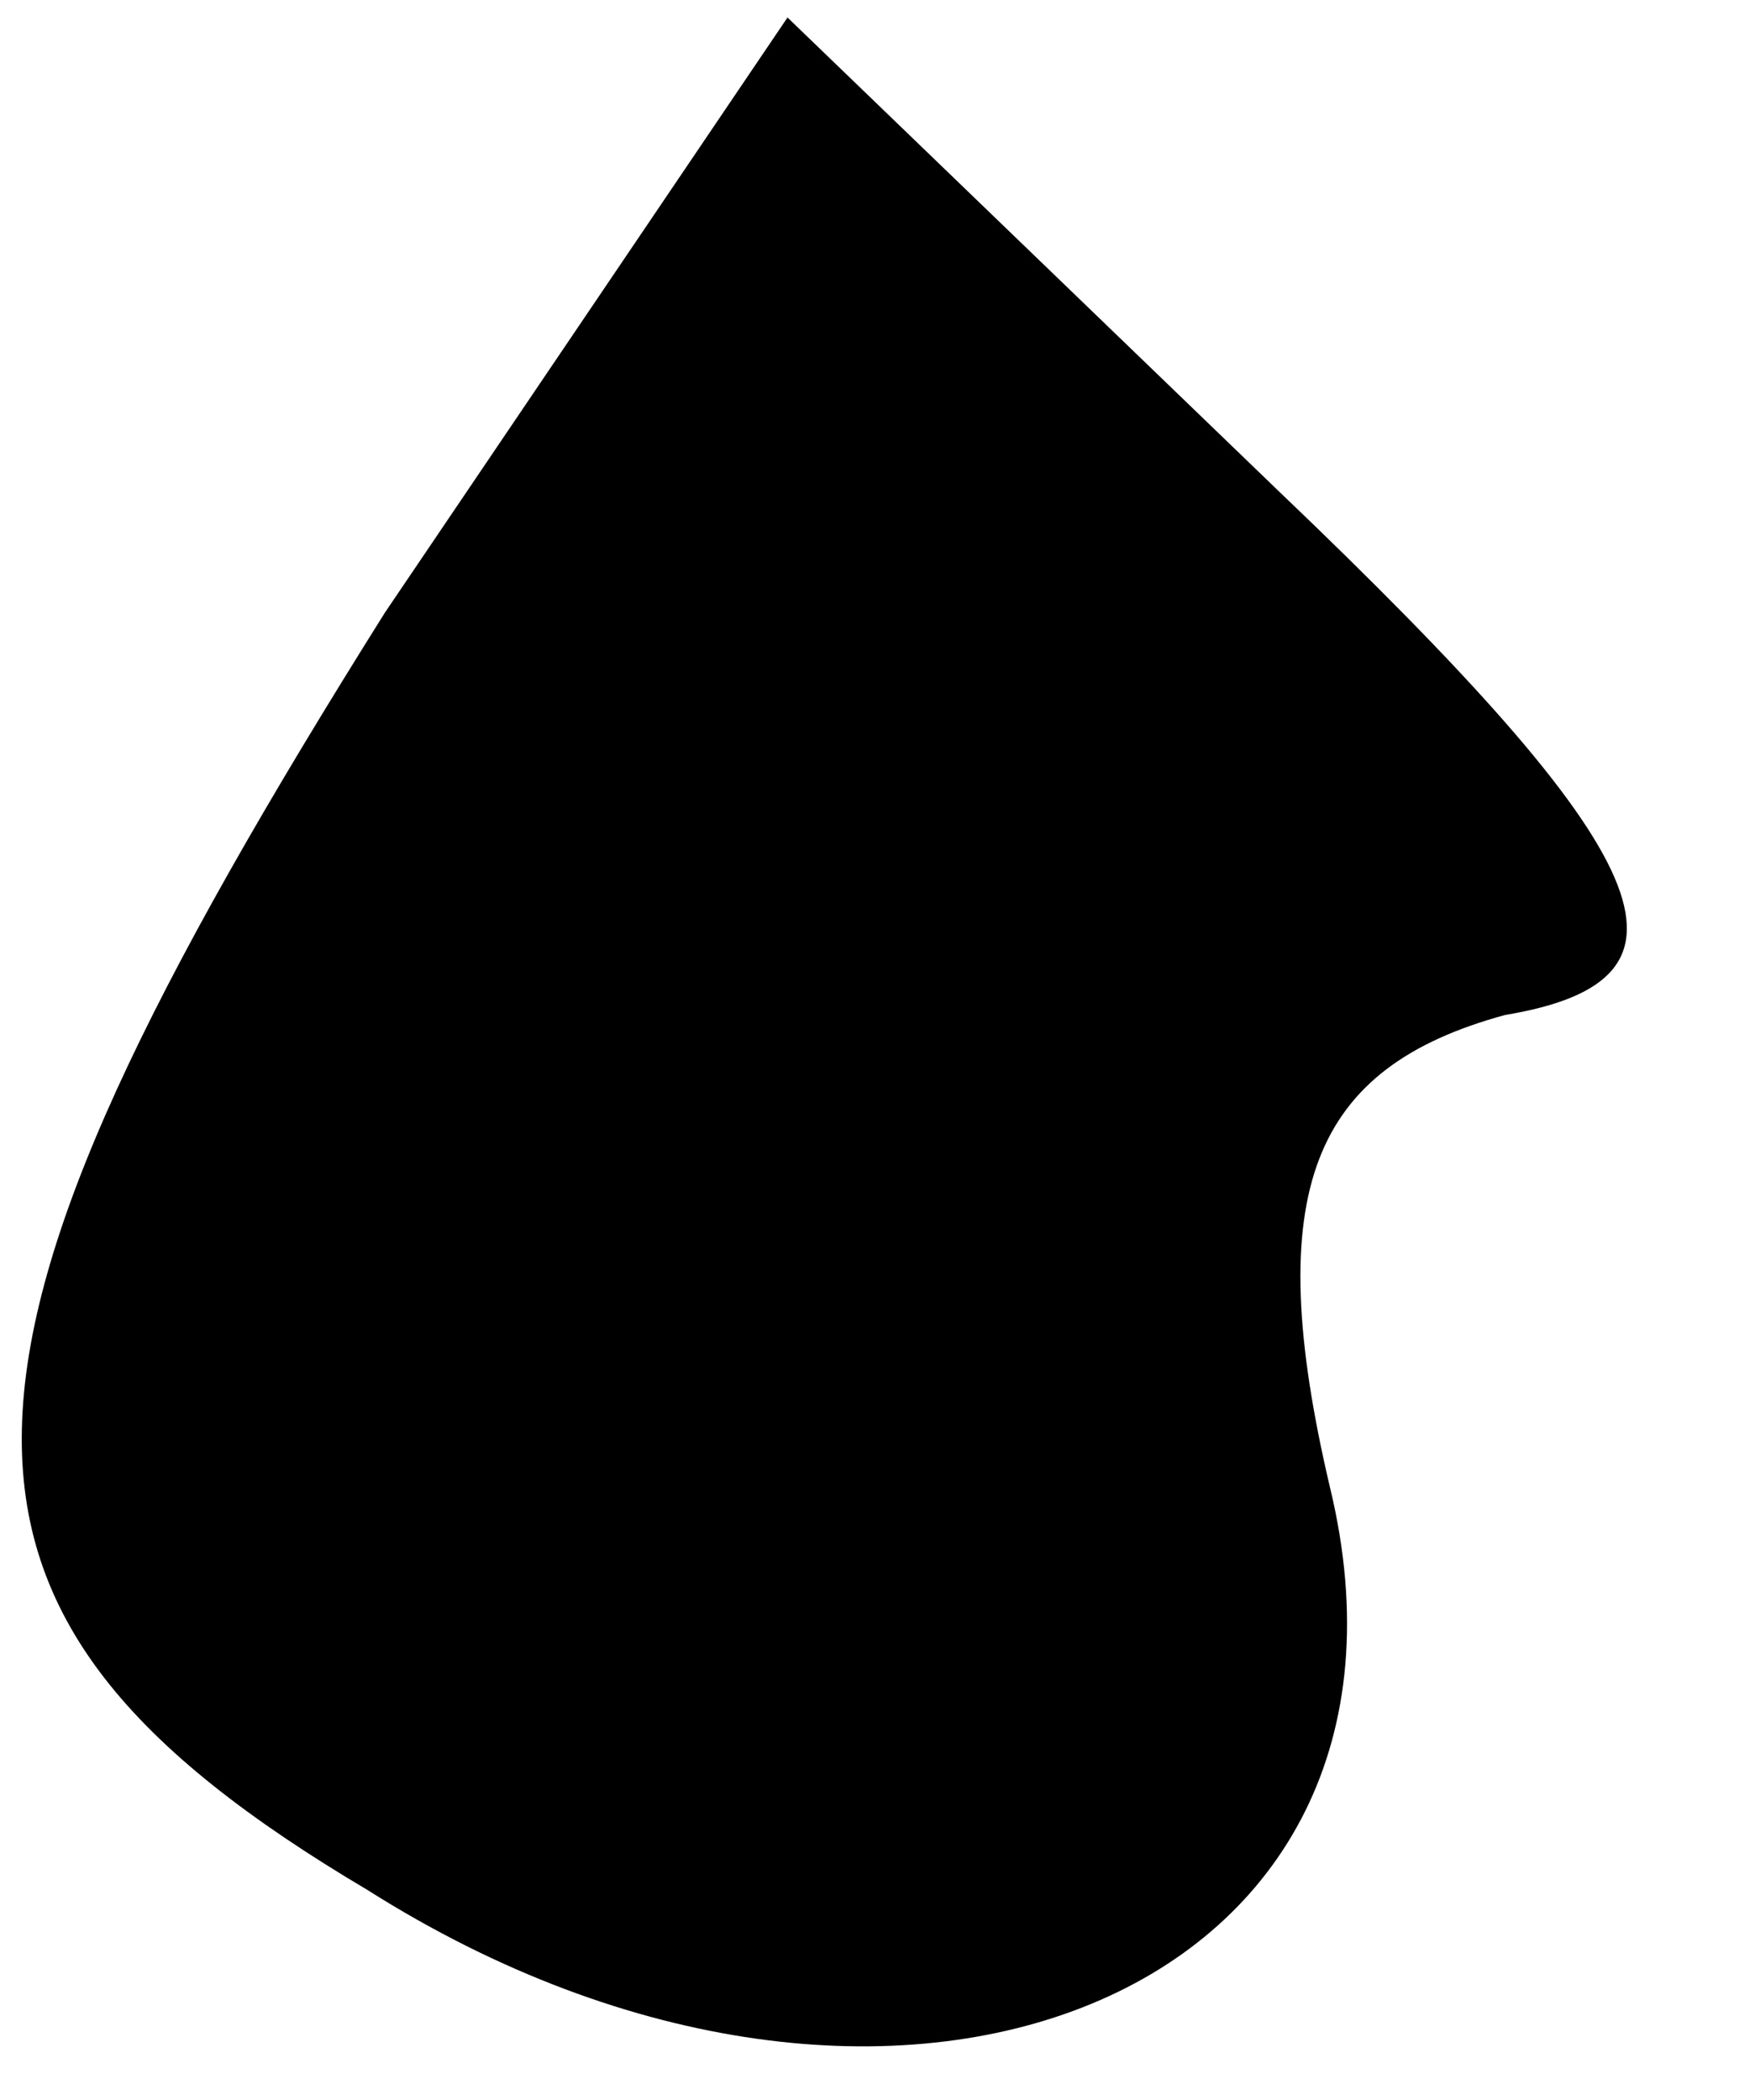<?xml version="1.0" standalone="no"?>
<!DOCTYPE svg PUBLIC "-//W3C//DTD SVG 20010904//EN"
 "http://www.w3.org/TR/2001/REC-SVG-20010904/DTD/svg10.dtd">
<svg version="1.0" xmlns="http://www.w3.org/2000/svg"
 width="10pt" height="12pt" viewBox="0 0 10 12"
 preserveAspectRatio="xMidYMid meet">
<g transform="translate(0,12) scale(0.1,-0.1)"
fill="#000000" stroke="none">
<path fill="#000000" stroke="none" d="M22 85 c-27 -43 -28 -57 -1 -73 30 -19
62 -6 55 23 -4 17 -1 24 10 27 12 2 9 9 -13 30 l-28 27 -23 -34z"/>
</g>
</svg>
